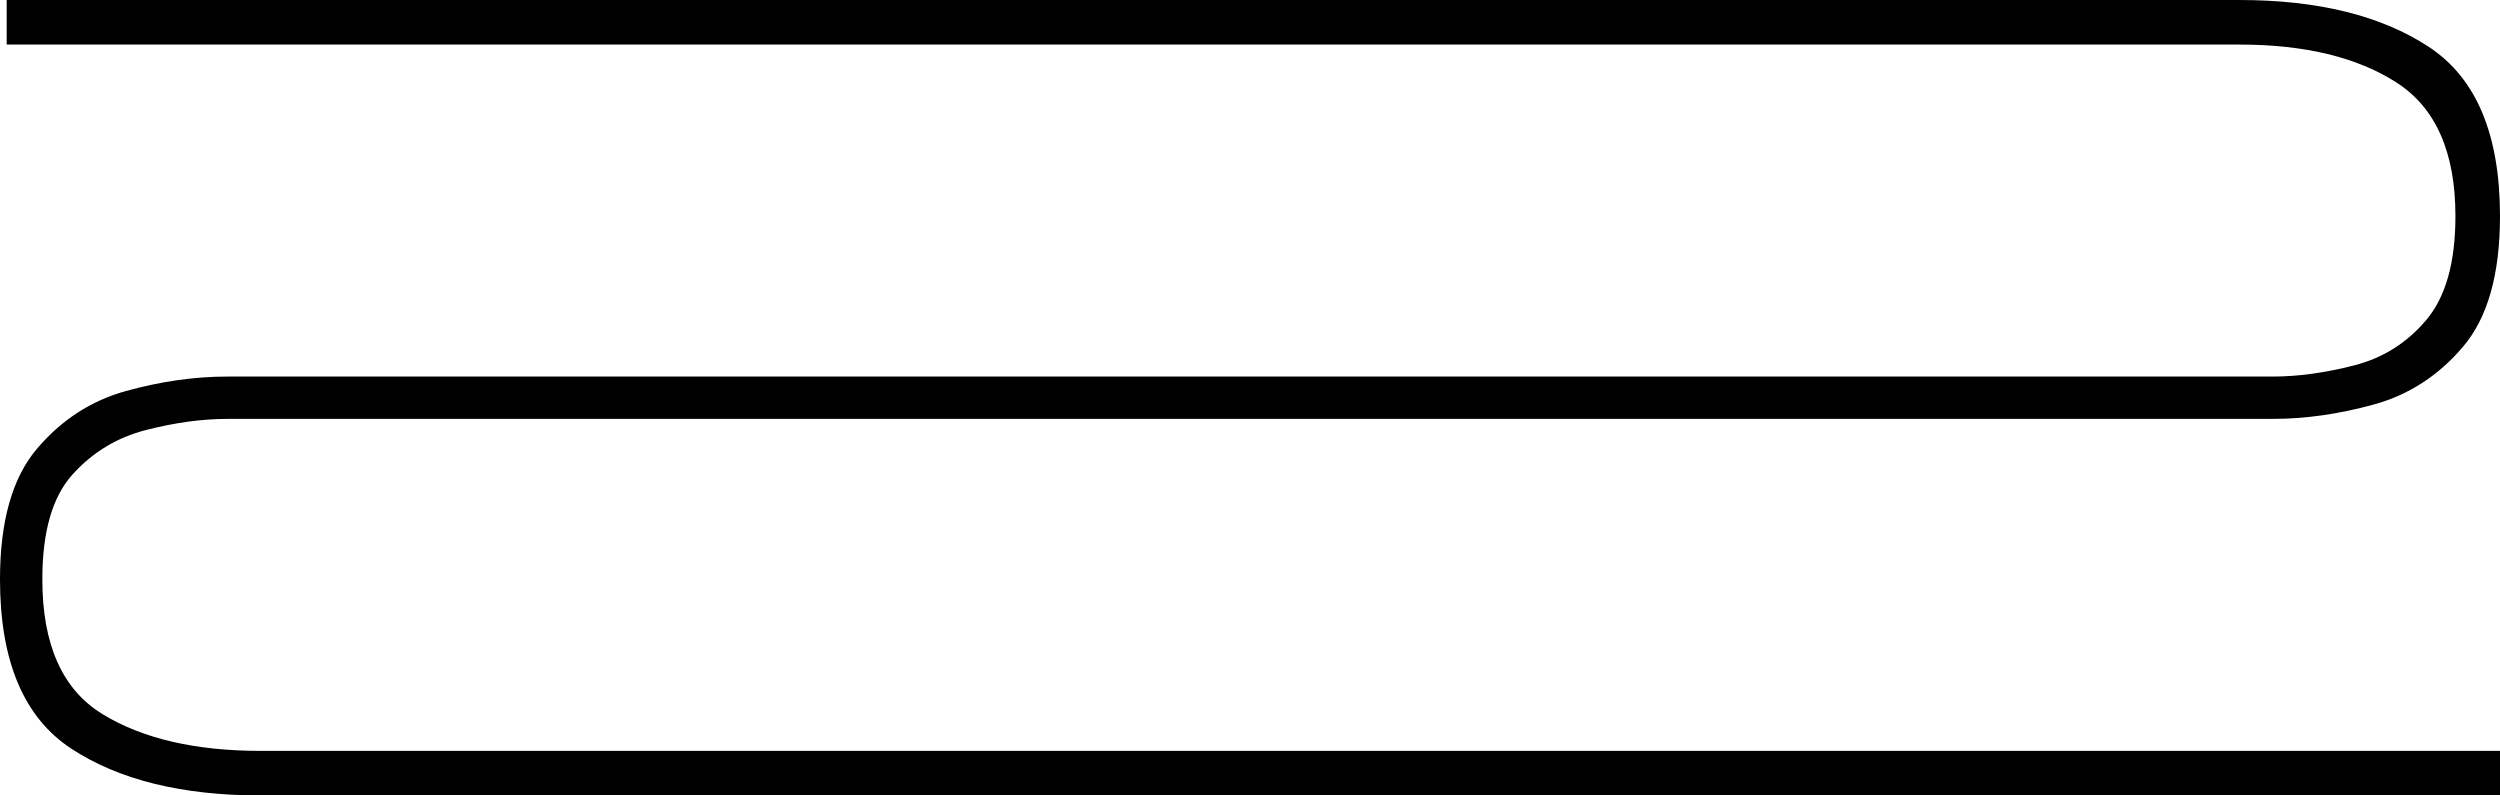 <svg xmlns="http://www.w3.org/2000/svg" viewBox="-10 0 1122 357"><path d="M107 357q-53 0-85-21t-32-76q0-39 16.5-58.5t40-26Q70 169 92 169h918q17 0 36.5-5t32.5-20.5q13-15.5 13-46.5 0-43-26.5-60T995 20H-7V0H995q53 0 85 21t32 76q0 39-16.5 58.5t-40 26Q1032 188 1010 188H92q-17 0-36.5 5t-33 20Q9 228 9 260q0 44 27 60.5t71 16.5h1005v20z" fill="currentColor"/></svg>